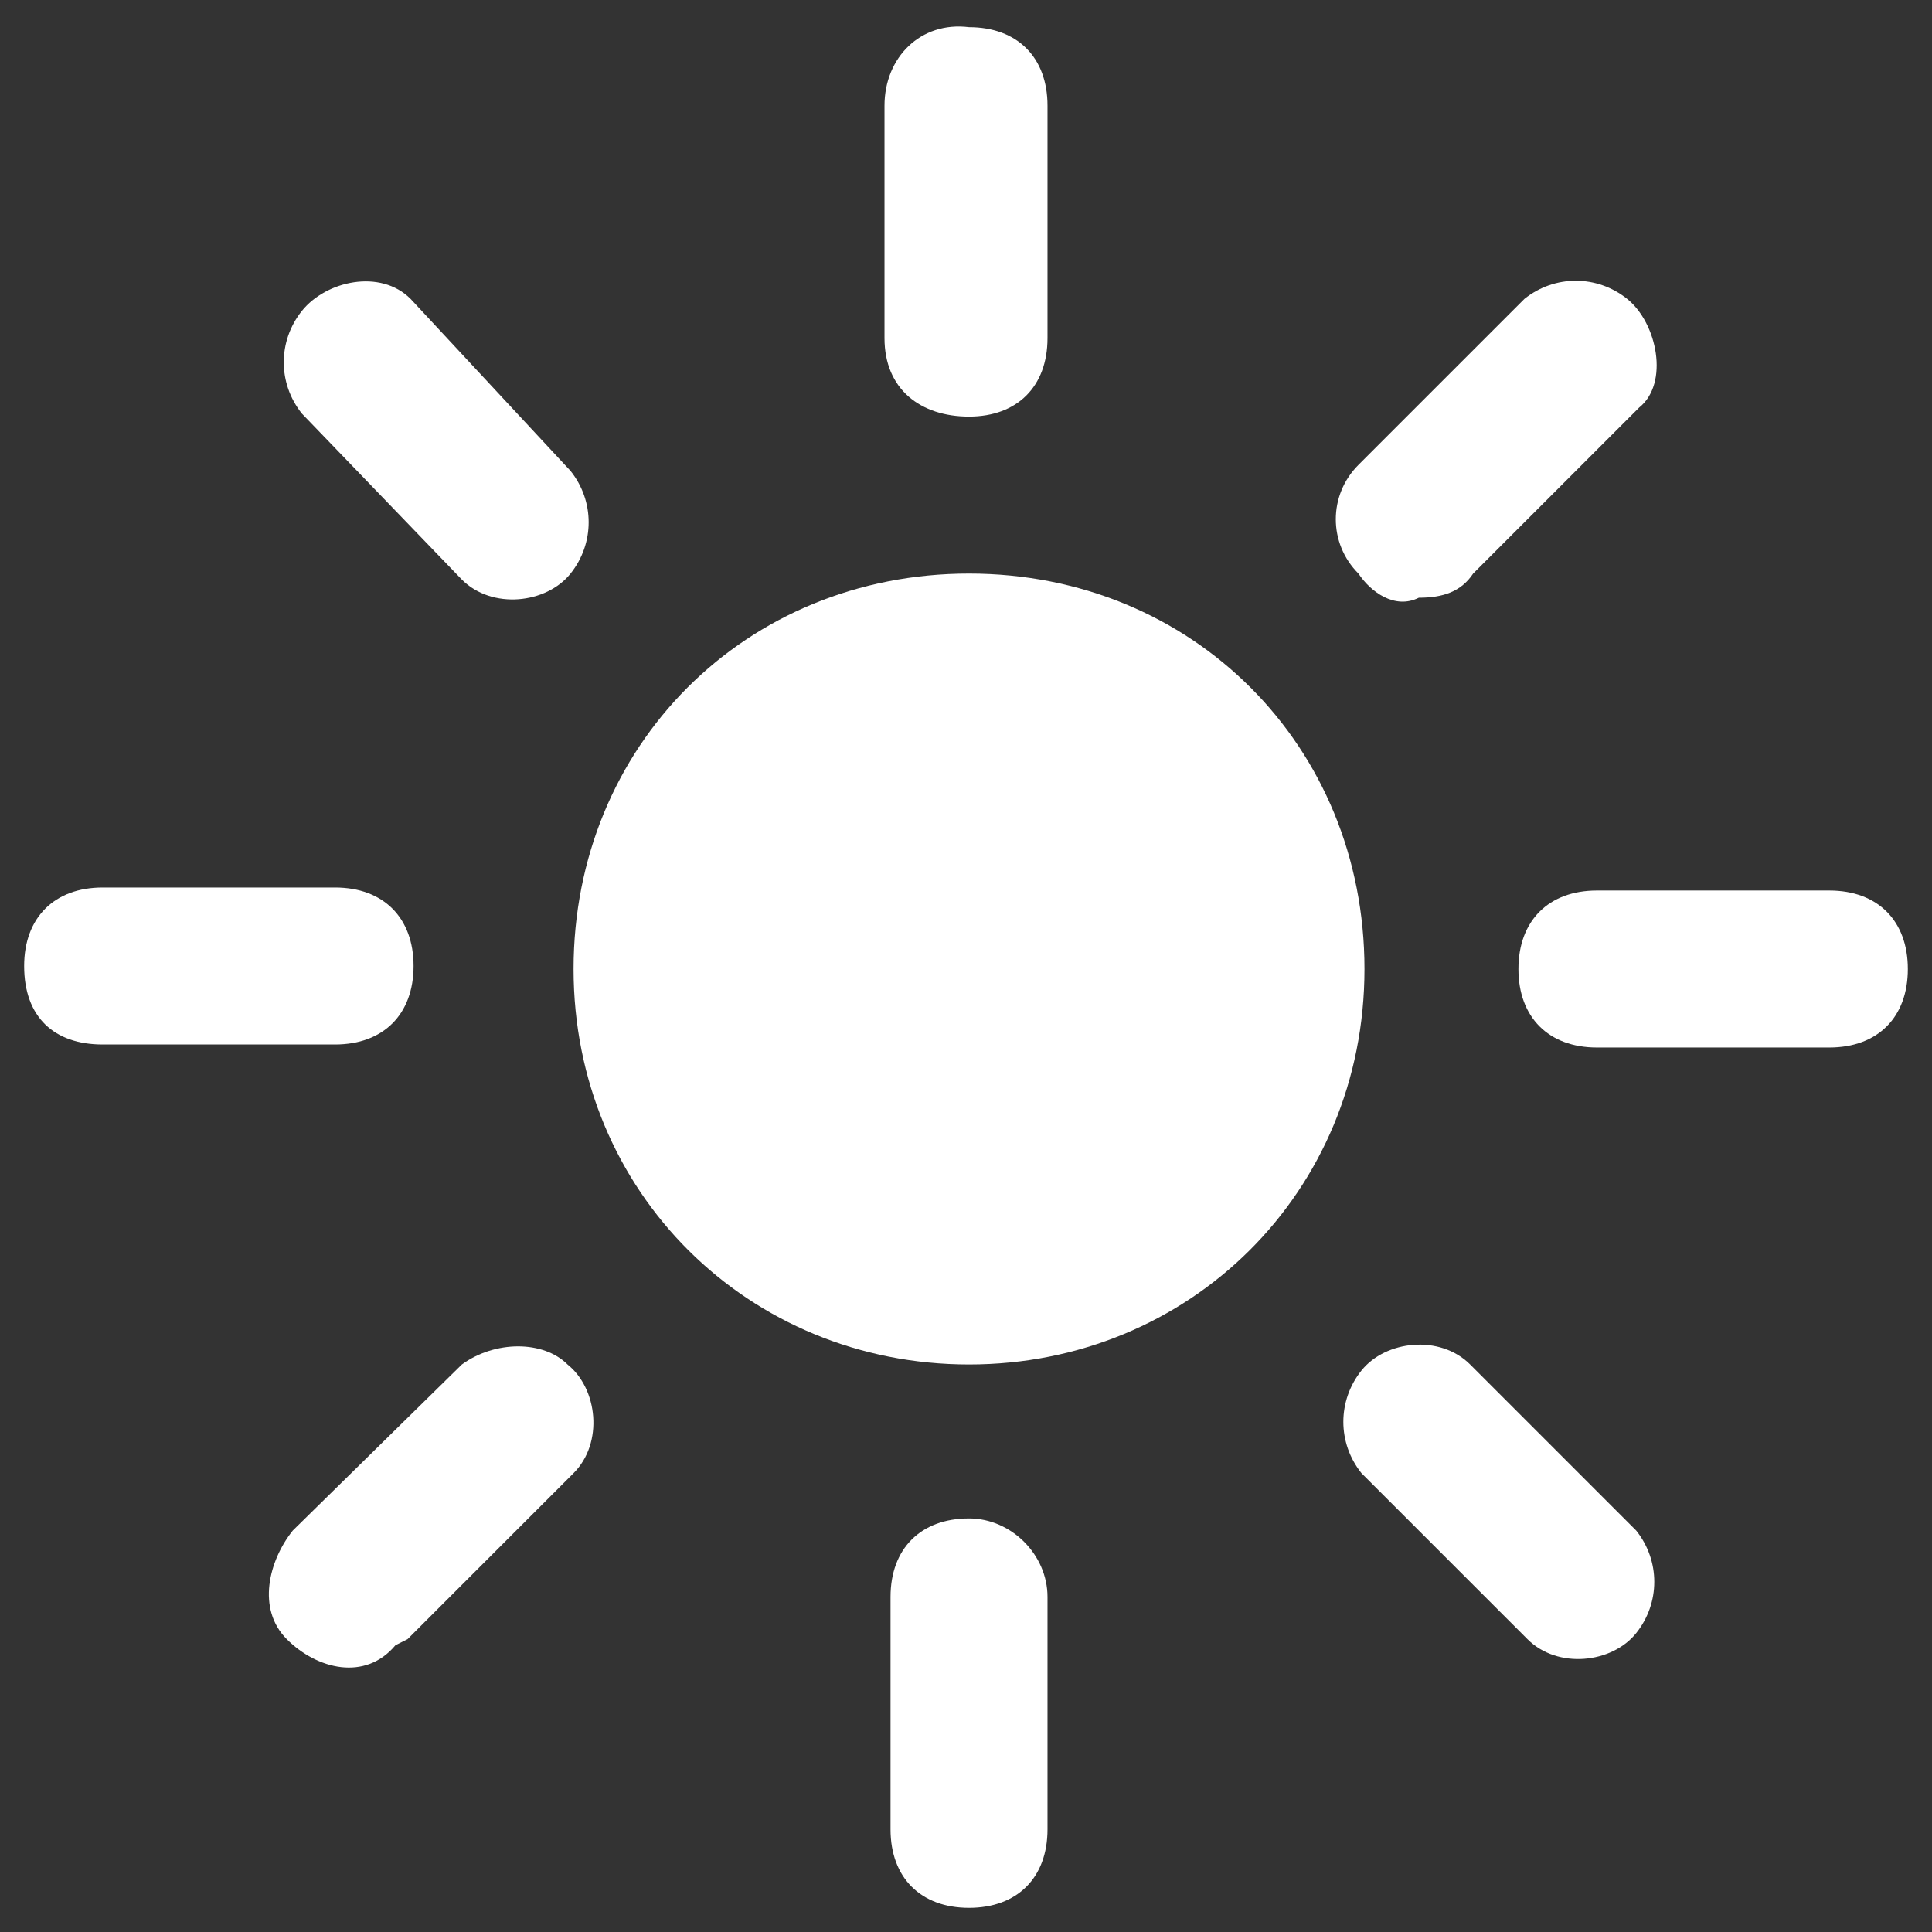 <?xml version="1.0" encoding="utf-8"?>
<!-- Generator: Adobe Illustrator 24.0.2, SVG Export Plug-In . SVG Version: 6.00 Build 0)  -->
<svg version="1.1" id="Layer_1" xmlns="http://www.w3.org/2000/svg" xmlns:xlink="http://www.w3.org/1999/xlink" x="0px" y="0px"
	 viewBox="0 0 64 64" style="enable-background:new 0 0 64 64;" xml:space="preserve">
<rect x="0" y="0" width="64" height="64" fill="#333333" stroke="none"/>
<style type="text/css">
	.st0{fill:#FFFFFF;}
</style>
<g>
	<title></title>
	<path class="st0" d="M32.1,45.2c7.3,0,13.1-5.7,13.1-13.1S39.5,19,32.1,19S19,24.7,19,32.1S24.8,45.2,32.1,45.2z"/>
	<path class="st0" d="M32.1,13.8c1.6,0,2.6-1,2.6-2.6V3.5c0-1.6-1-2.6-2.6-2.6c-1.6-0.2-2.8,1-2.8,2.6v7.7
		C29.3,12.9,30.5,13.8,32.1,13.8z"/>
	<path class="st0" d="M15.3,19.2c1,1,2.8,0.8,3.6-0.2c0.8-1,0.8-2.4,0-3.4l-5.3-5.7c-1-1-2.8-0.6-3.6,0.4c-0.8,1-0.8,2.4,0,3.4
		L15.3,19.2z"/>
	<path class="st0" d="M3.4,34.6h7.7c1.6,0,2.6-1,2.6-2.6s-1-2.6-2.6-2.6H3.4c-1.6,0-2.6,1-2.6,2.6C0.8,33.7,1.8,34.6,3.4,34.6z"/>
	<path class="st0" d="M15.3,45.2l-5.6,5.5c-0.8,1-1.2,2.6-0.2,3.6s2.6,1.4,3.6,0.2l0.4-0.2l5.5-5.5c1-1,0.8-2.8-0.2-3.6
		C18,44.4,16.4,44.4,15.3,45.2z"/>
	<path class="st0" d="M32.1,50.3c-1.6,0-2.6,1-2.6,2.6v7.7c0,1.6,1,2.6,2.6,2.6s2.6-1,2.6-2.6v-7.7C34.7,51.5,33.5,50.3,32.1,50.3z"
		/>
	<path class="st0" d="M48.7,45.2c-1-1-2.8-0.8-3.6,0.2s-0.8,2.4,0,3.4l5.5,5.5c1,1,2.8,0.8,3.6-0.2s0.8-2.4,0-3.4L48.7,45.2z"/>
	<path class="st0" d="M50.3,32.1c0,1.6,1,2.6,2.6,2.6h7.7c1.6,0,2.6-1,2.6-2.6c0-1.6-1-2.6-2.6-2.6h-7.7
		C51.3,29.5,50.3,30.5,50.3,32.1z"/>
	<path class="st0" d="M47,19.8c0.8,0,1.4-0.2,1.8-0.8l5.5-5.5c1-0.8,0.6-2.8-0.4-3.6s-2.4-0.8-3.4,0L45,15.4c-1,1-1,2.6,0,3.6
		C45.4,19.6,46.2,20.2,47,19.8L47,19.8z"/>
</g>
</svg>
